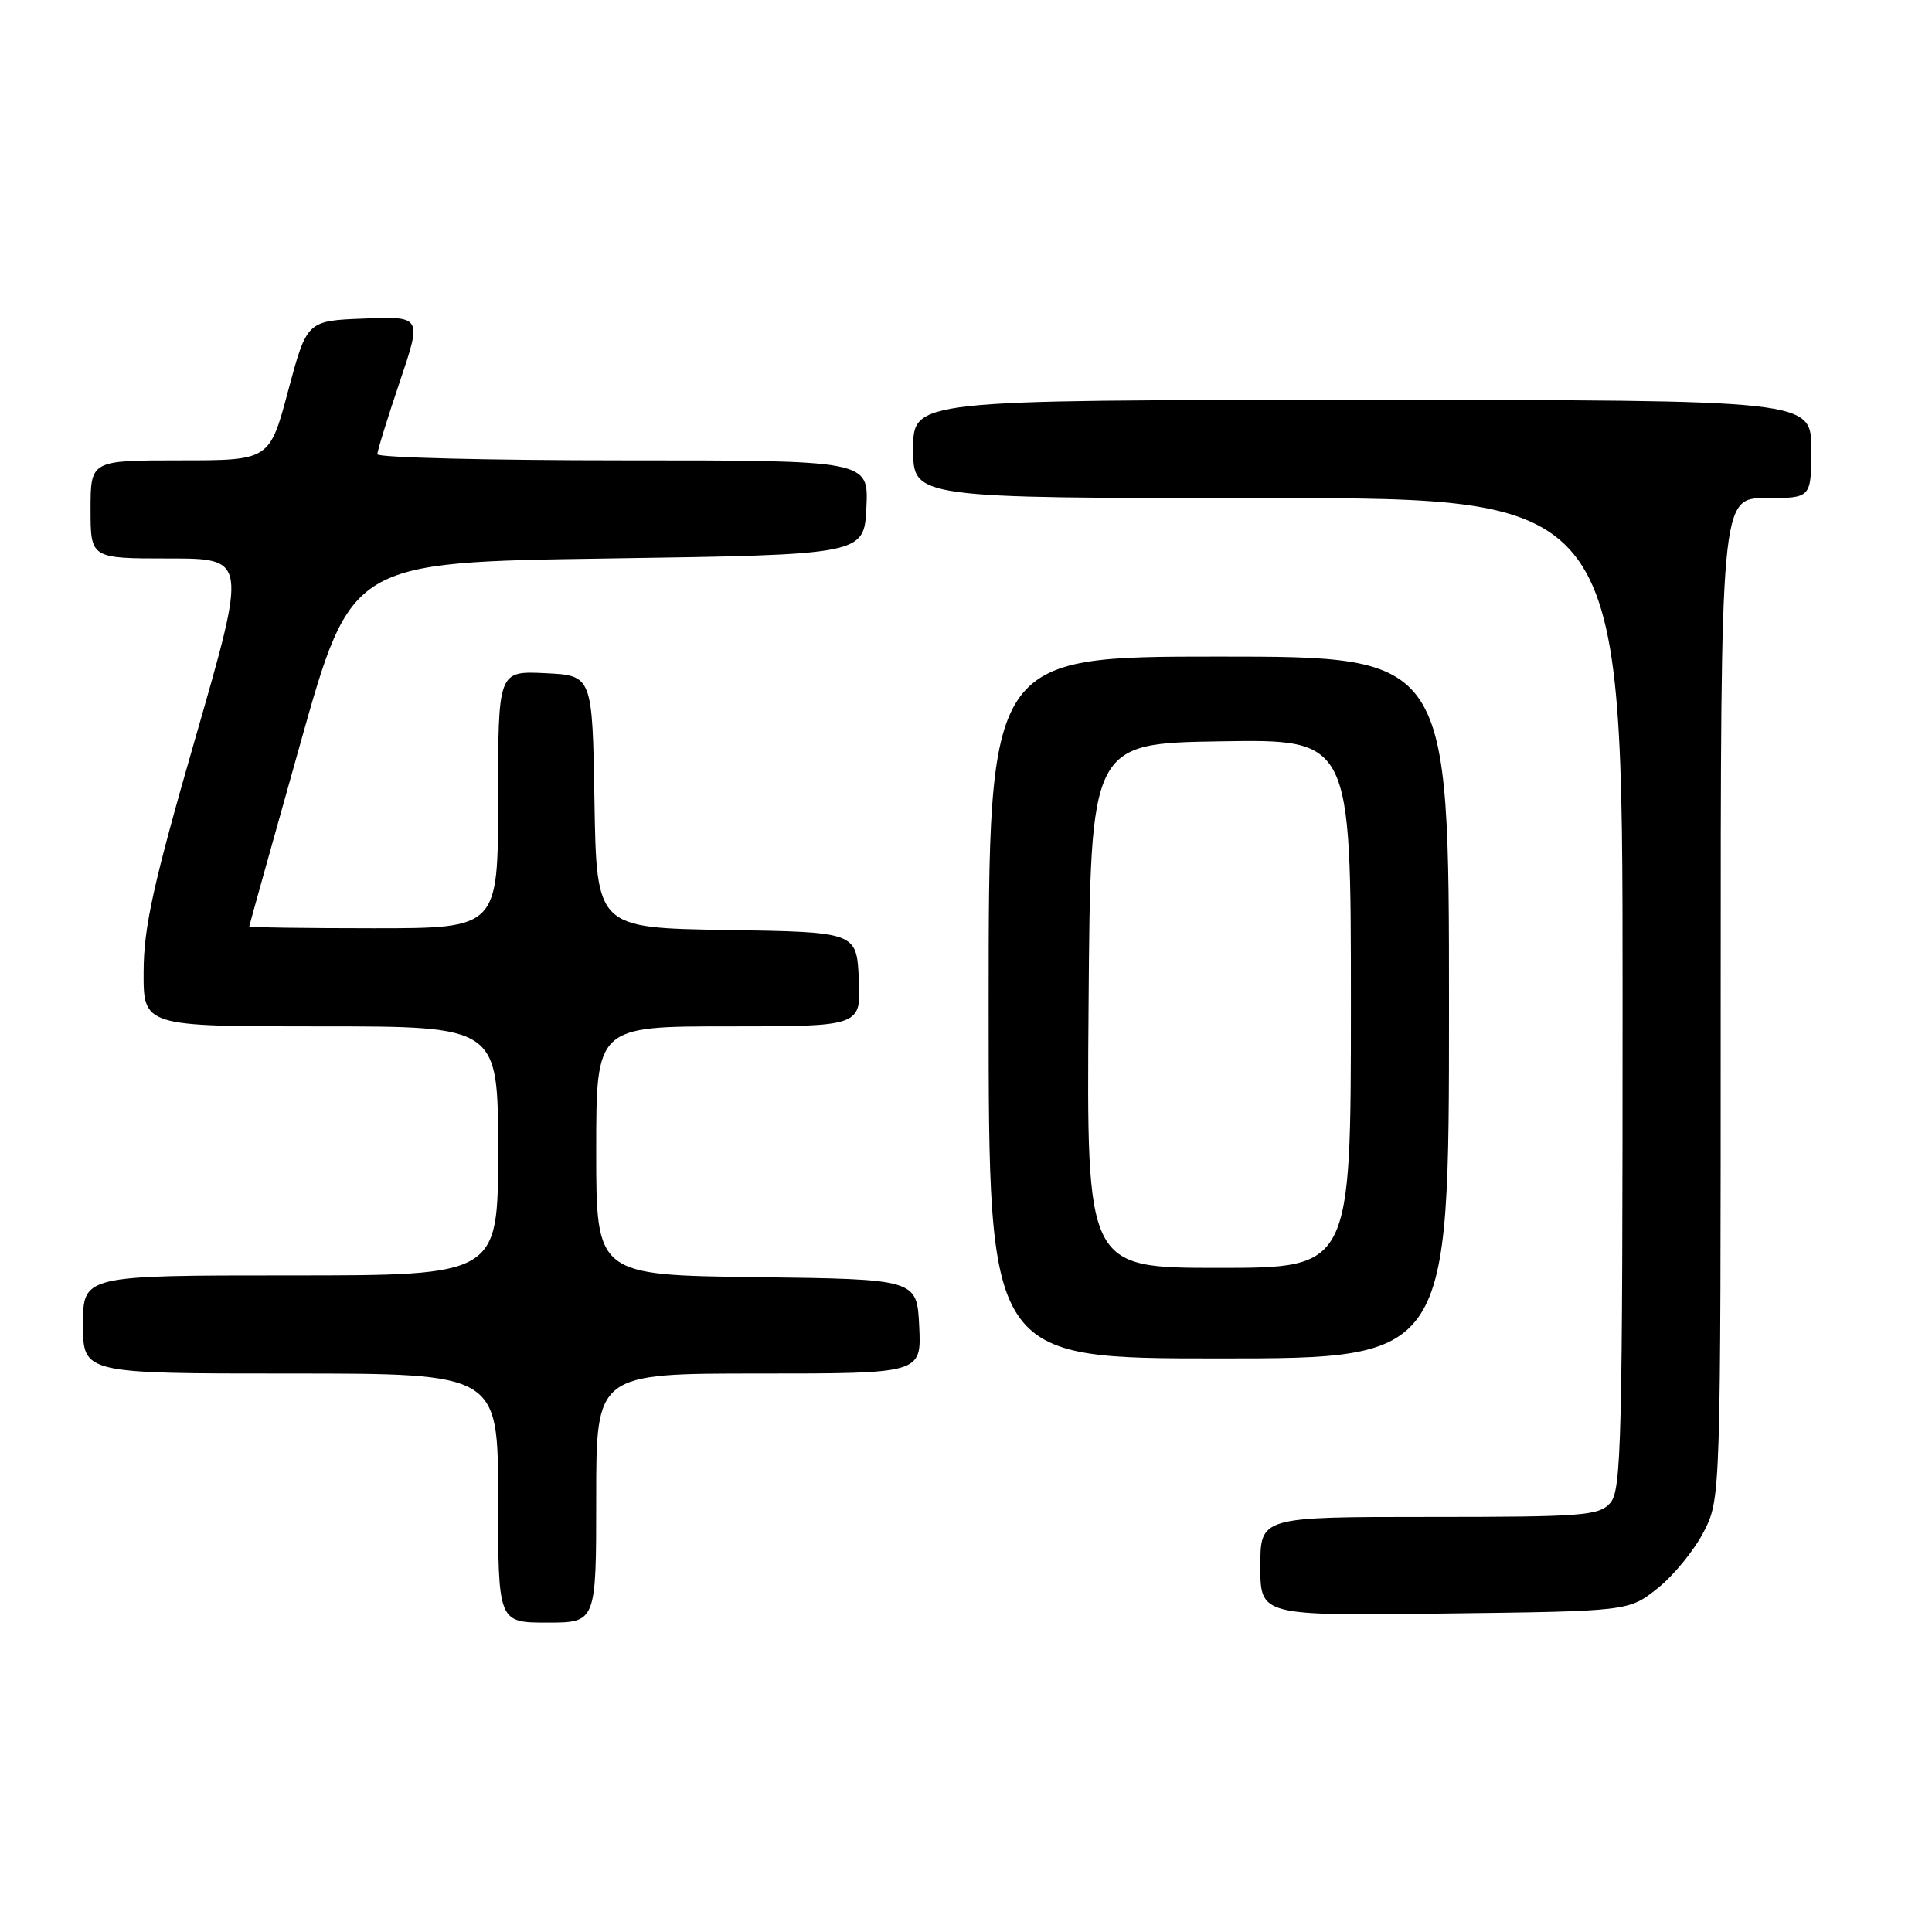 <?xml version="1.0" encoding="UTF-8" standalone="no"?>
<!DOCTYPE svg PUBLIC "-//W3C//DTD SVG 1.1//EN" "http://www.w3.org/Graphics/SVG/1.1/DTD/svg11.dtd" >
<svg xmlns="http://www.w3.org/2000/svg" xmlns:xlink="http://www.w3.org/1999/xlink" version="1.1" viewBox="0 0 256 256">
 <g >
 <path fill="currentColor"
d=" M 79.00 198.50 C 79.00 182.00 79.00 182.00 100.55 182.00 C 122.10 182.00 122.10 182.00 121.80 175.75 C 121.50 169.50 121.50 169.50 100.25 169.23 C 79.00 168.96 79.00 168.96 79.00 152.48 C 79.00 136.00 79.00 136.00 96.55 136.00 C 114.10 136.00 114.10 136.00 113.80 129.75 C 113.50 123.50 113.50 123.50 96.27 123.23 C 79.05 122.95 79.05 122.95 78.77 106.23 C 78.50 89.50 78.50 89.50 72.25 89.20 C 66.00 88.90 66.00 88.90 66.00 105.95 C 66.00 123.00 66.00 123.00 49.50 123.00 C 40.42 123.00 33.01 122.89 33.03 122.75 C 33.04 122.61 36.09 111.70 39.80 98.50 C 46.55 74.50 46.55 74.50 80.53 74.00 C 114.50 73.50 114.50 73.50 114.80 67.25 C 115.10 61.00 115.10 61.00 82.55 61.00 C 64.65 61.00 50.00 60.63 50.00 60.19 C 50.00 59.74 51.33 55.45 52.95 50.65 C 55.90 41.92 55.90 41.92 48.28 42.21 C 40.67 42.50 40.67 42.50 38.19 51.75 C 35.72 61.00 35.72 61.00 23.86 61.00 C 12.00 61.00 12.00 61.00 12.00 67.50 C 12.00 74.00 12.00 74.00 22.37 74.00 C 32.74 74.00 32.74 74.00 25.90 97.75 C 20.30 117.17 19.05 122.82 19.03 128.75 C 19.00 136.00 19.00 136.00 42.50 136.00 C 66.00 136.00 66.00 136.00 66.00 152.50 C 66.00 169.00 66.00 169.00 38.50 169.00 C 11.00 169.00 11.00 169.00 11.00 175.50 C 11.00 182.00 11.00 182.00 38.50 182.00 C 66.00 182.00 66.00 182.00 66.00 198.50 C 66.00 215.00 66.00 215.00 72.50 215.00 C 79.00 215.00 79.00 215.00 79.00 198.50 Z  M 219.66 210.44 C 221.77 208.76 224.51 205.40 225.75 202.98 C 228.00 198.58 228.00 198.58 228.00 132.29 C 228.00 66.00 228.00 66.00 234.00 66.00 C 240.00 66.00 240.00 66.00 240.00 59.50 C 240.00 53.00 240.00 53.00 180.50 53.00 C 121.00 53.00 121.00 53.00 121.00 59.50 C 121.00 66.00 121.00 66.00 168.00 66.00 C 215.00 66.00 215.00 66.00 215.00 131.67 C 215.00 191.38 214.85 197.51 213.35 199.17 C 211.84 200.84 209.72 201.00 189.35 201.00 C 167.00 201.00 167.00 201.00 167.00 207.55 C 167.00 214.10 167.00 214.10 191.41 213.80 C 215.82 213.50 215.82 213.50 219.66 210.44 Z  M 192.00 133.50 C 192.00 87.00 192.00 87.00 161.50 87.00 C 131.00 87.00 131.00 87.00 131.00 133.50 C 131.00 180.00 131.00 180.00 161.50 180.00 C 192.00 180.00 192.00 180.00 192.00 133.50 Z  M 144.24 133.25 C 144.50 98.50 144.50 98.50 161.75 98.23 C 179.00 97.95 179.00 97.95 179.00 132.98 C 179.00 168.00 179.00 168.00 161.49 168.00 C 143.97 168.00 143.97 168.00 144.24 133.25 Z "/>
</g>
</svg>